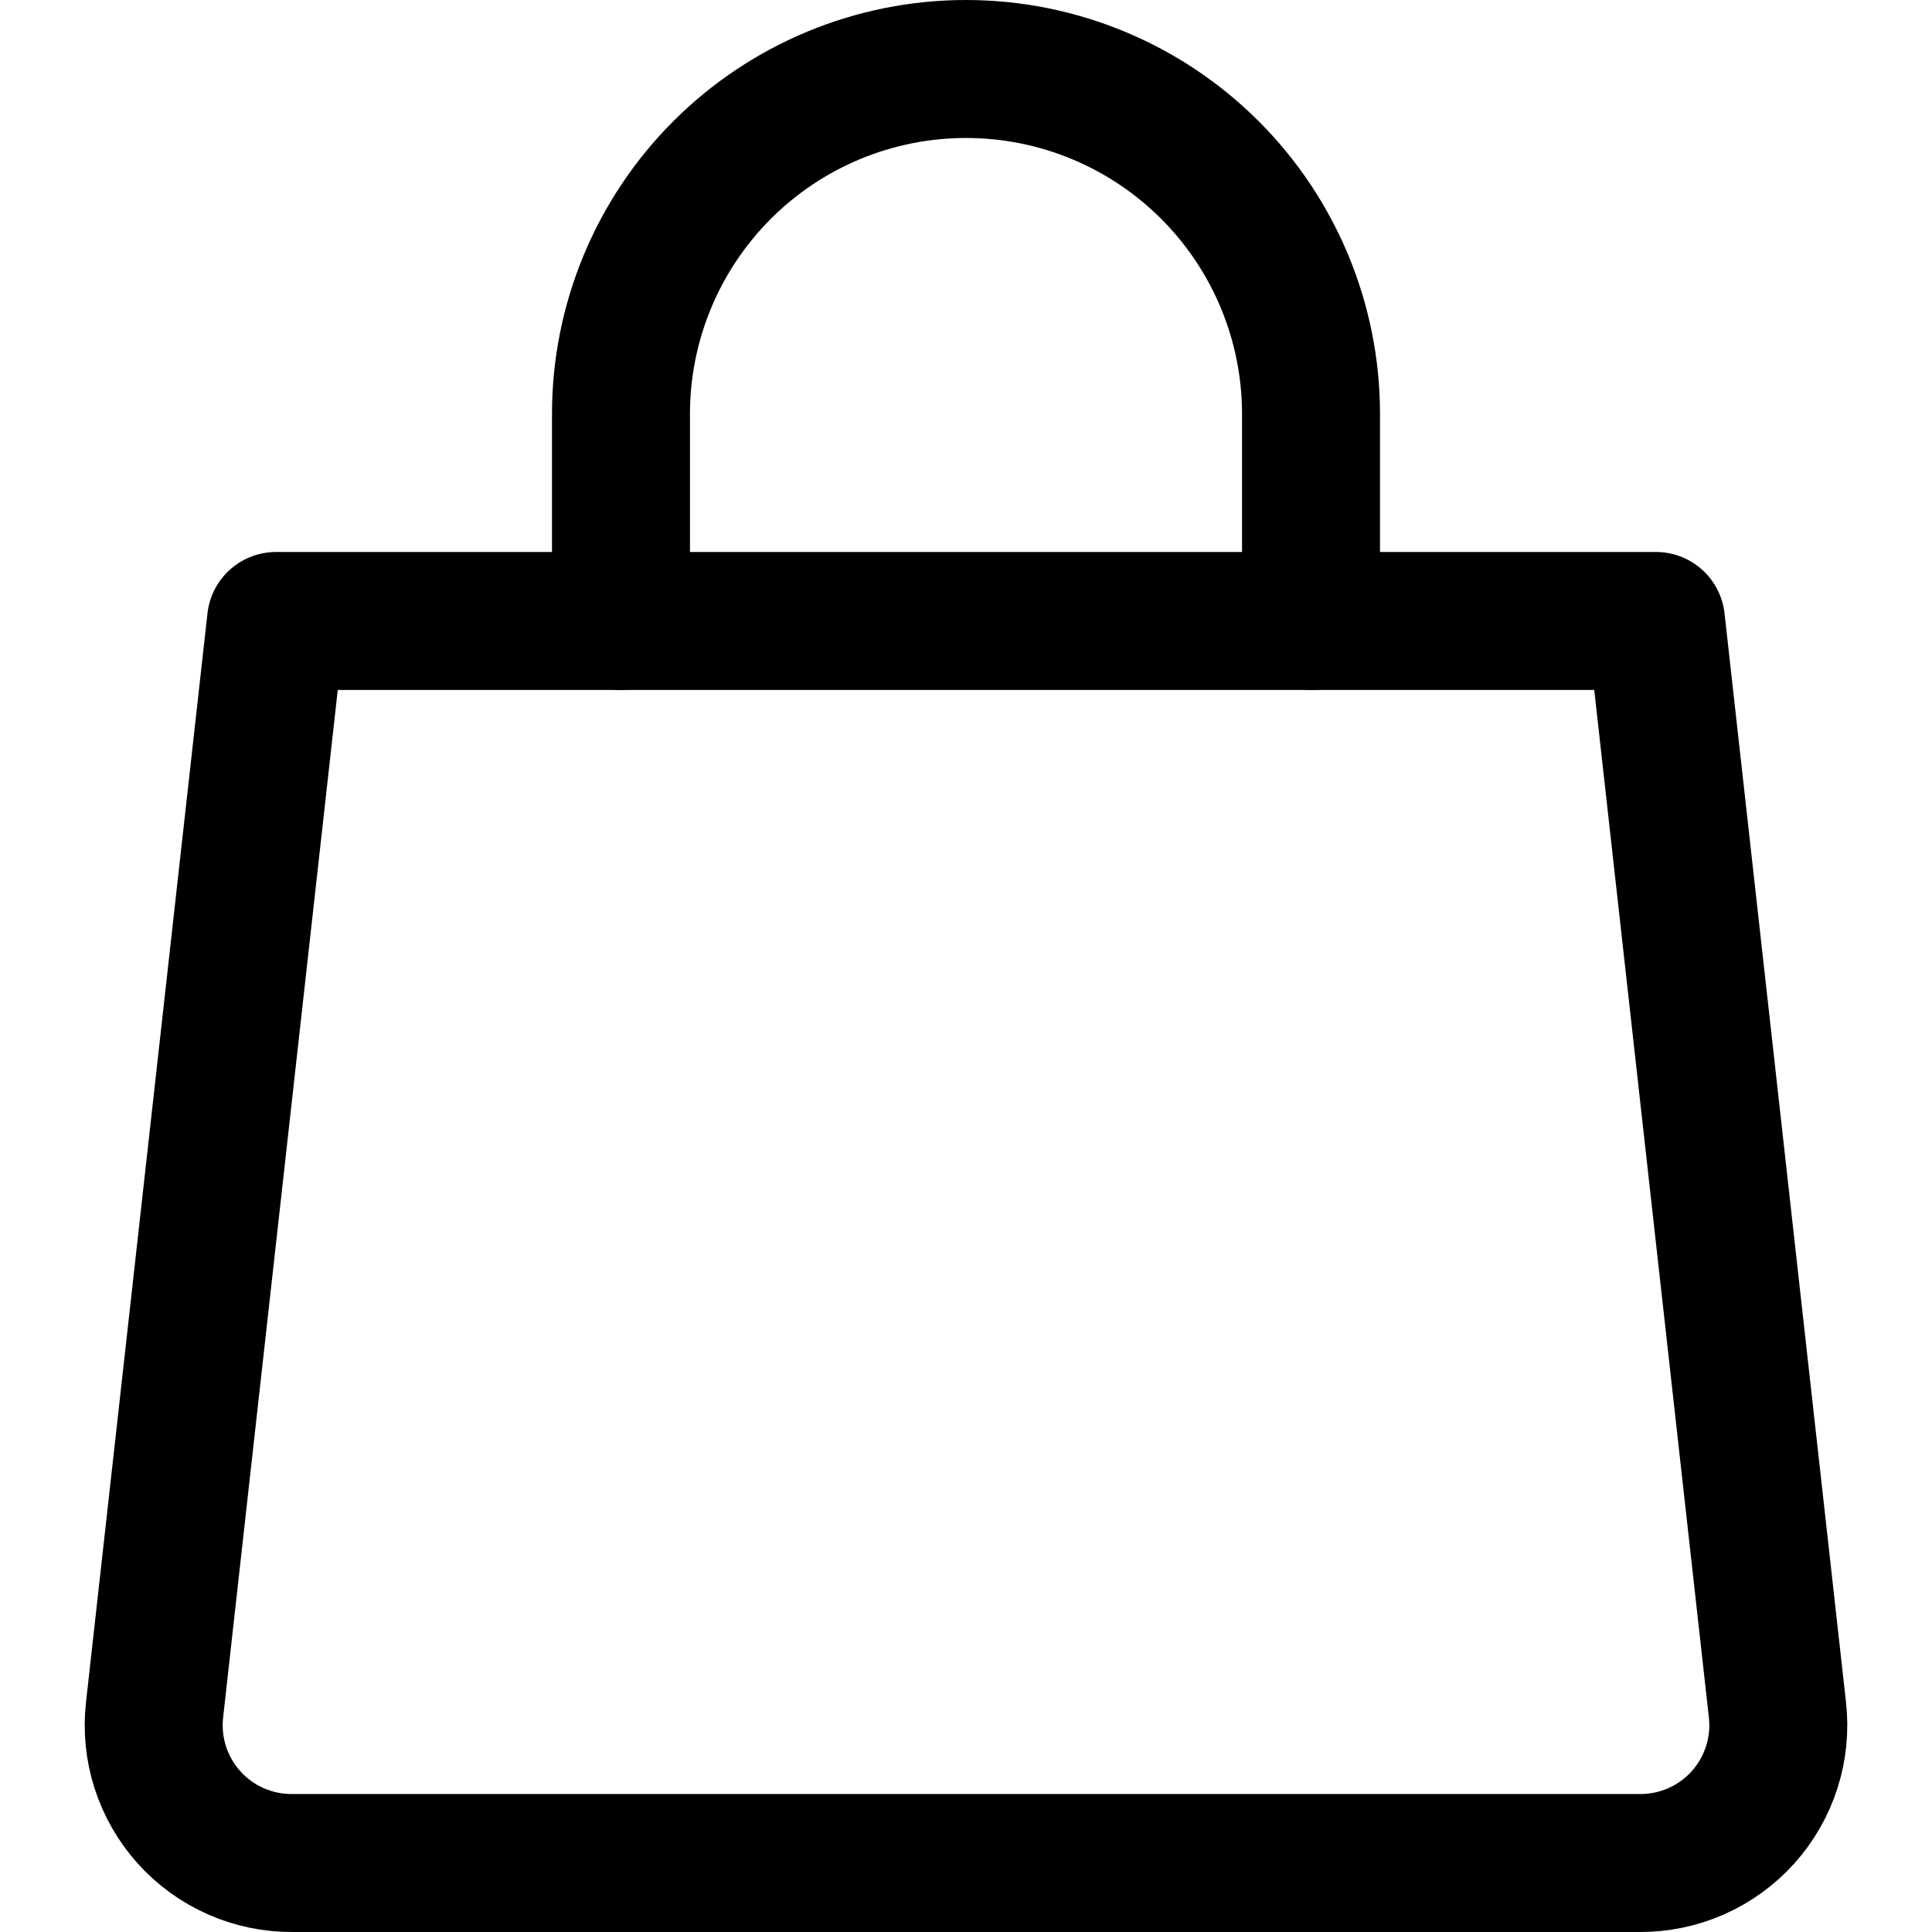 <svg width="24" height="24" viewBox="0 0 24 24" fill="none" xmlns="http://www.w3.org/2000/svg">
<path d="M22.08 21.24C22.107 21.48 22.083 21.724 22.009 21.954C21.935 22.185 21.813 22.397 21.651 22.577C21.489 22.757 21.291 22.9 21.069 22.998C20.848 23.095 20.608 23.145 20.366 23.143H3.634C3.392 23.145 3.152 23.095 2.931 22.998C2.709 22.9 2.511 22.757 2.349 22.577C2.187 22.397 2.065 22.185 1.991 21.954C1.917 21.724 1.893 21.48 1.92 21.24L3.429 7.714H20.571L22.08 21.24Z" stroke="black" stroke-width="1.714" stroke-linecap="round" stroke-linejoin="round"/>
<path d="M7.714 7.714V5.143C7.714 4.006 8.166 2.916 8.97 2.112C9.773 1.309 10.863 0.857 12 0.857C13.137 0.857 14.227 1.309 15.03 2.112C15.834 2.916 16.286 4.006 16.286 5.143V7.714" stroke="black" stroke-width="1.714" stroke-linecap="round" stroke-linejoin="round"/>
</svg>
